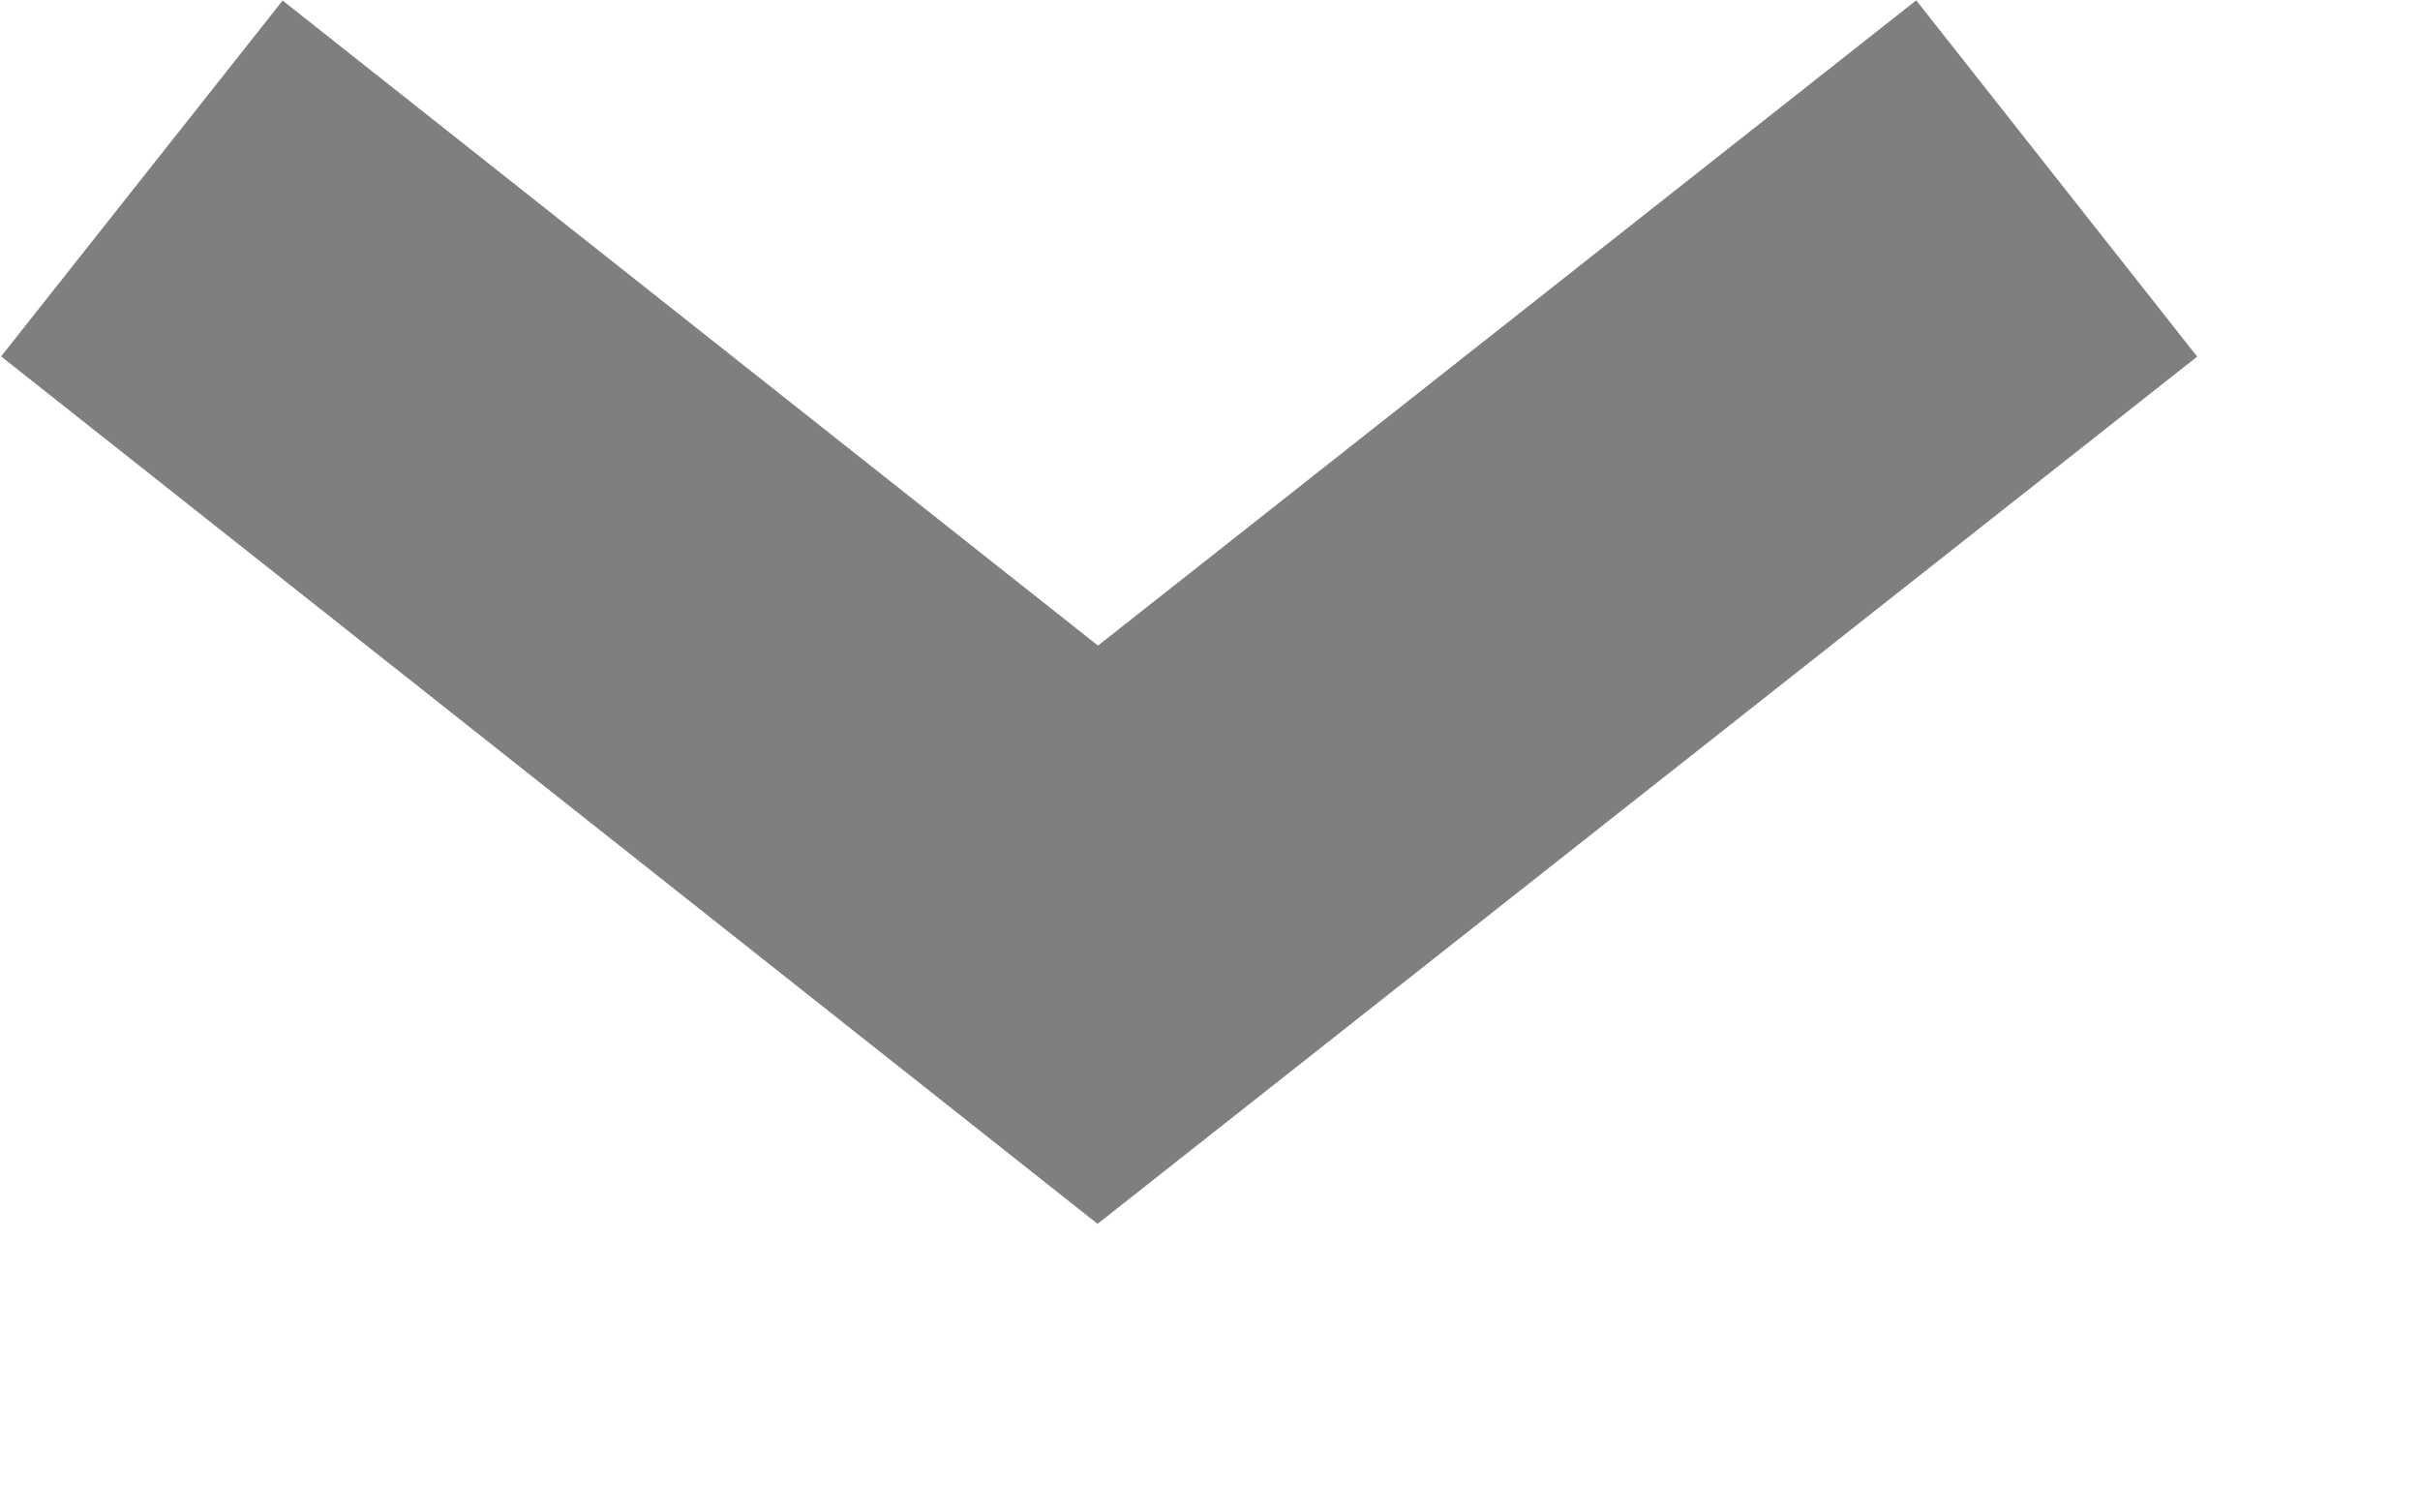 <svg width="8" height="5" viewBox="0 0 8 5" fill="none" xmlns="http://www.w3.org/2000/svg">
<path opacity="0.5" d="M6.799 0.59L3.629 3.09L0.469 0.59" stroke="black" stroke-width="1.5" stroke-miterlimit="10"/>
</svg>
